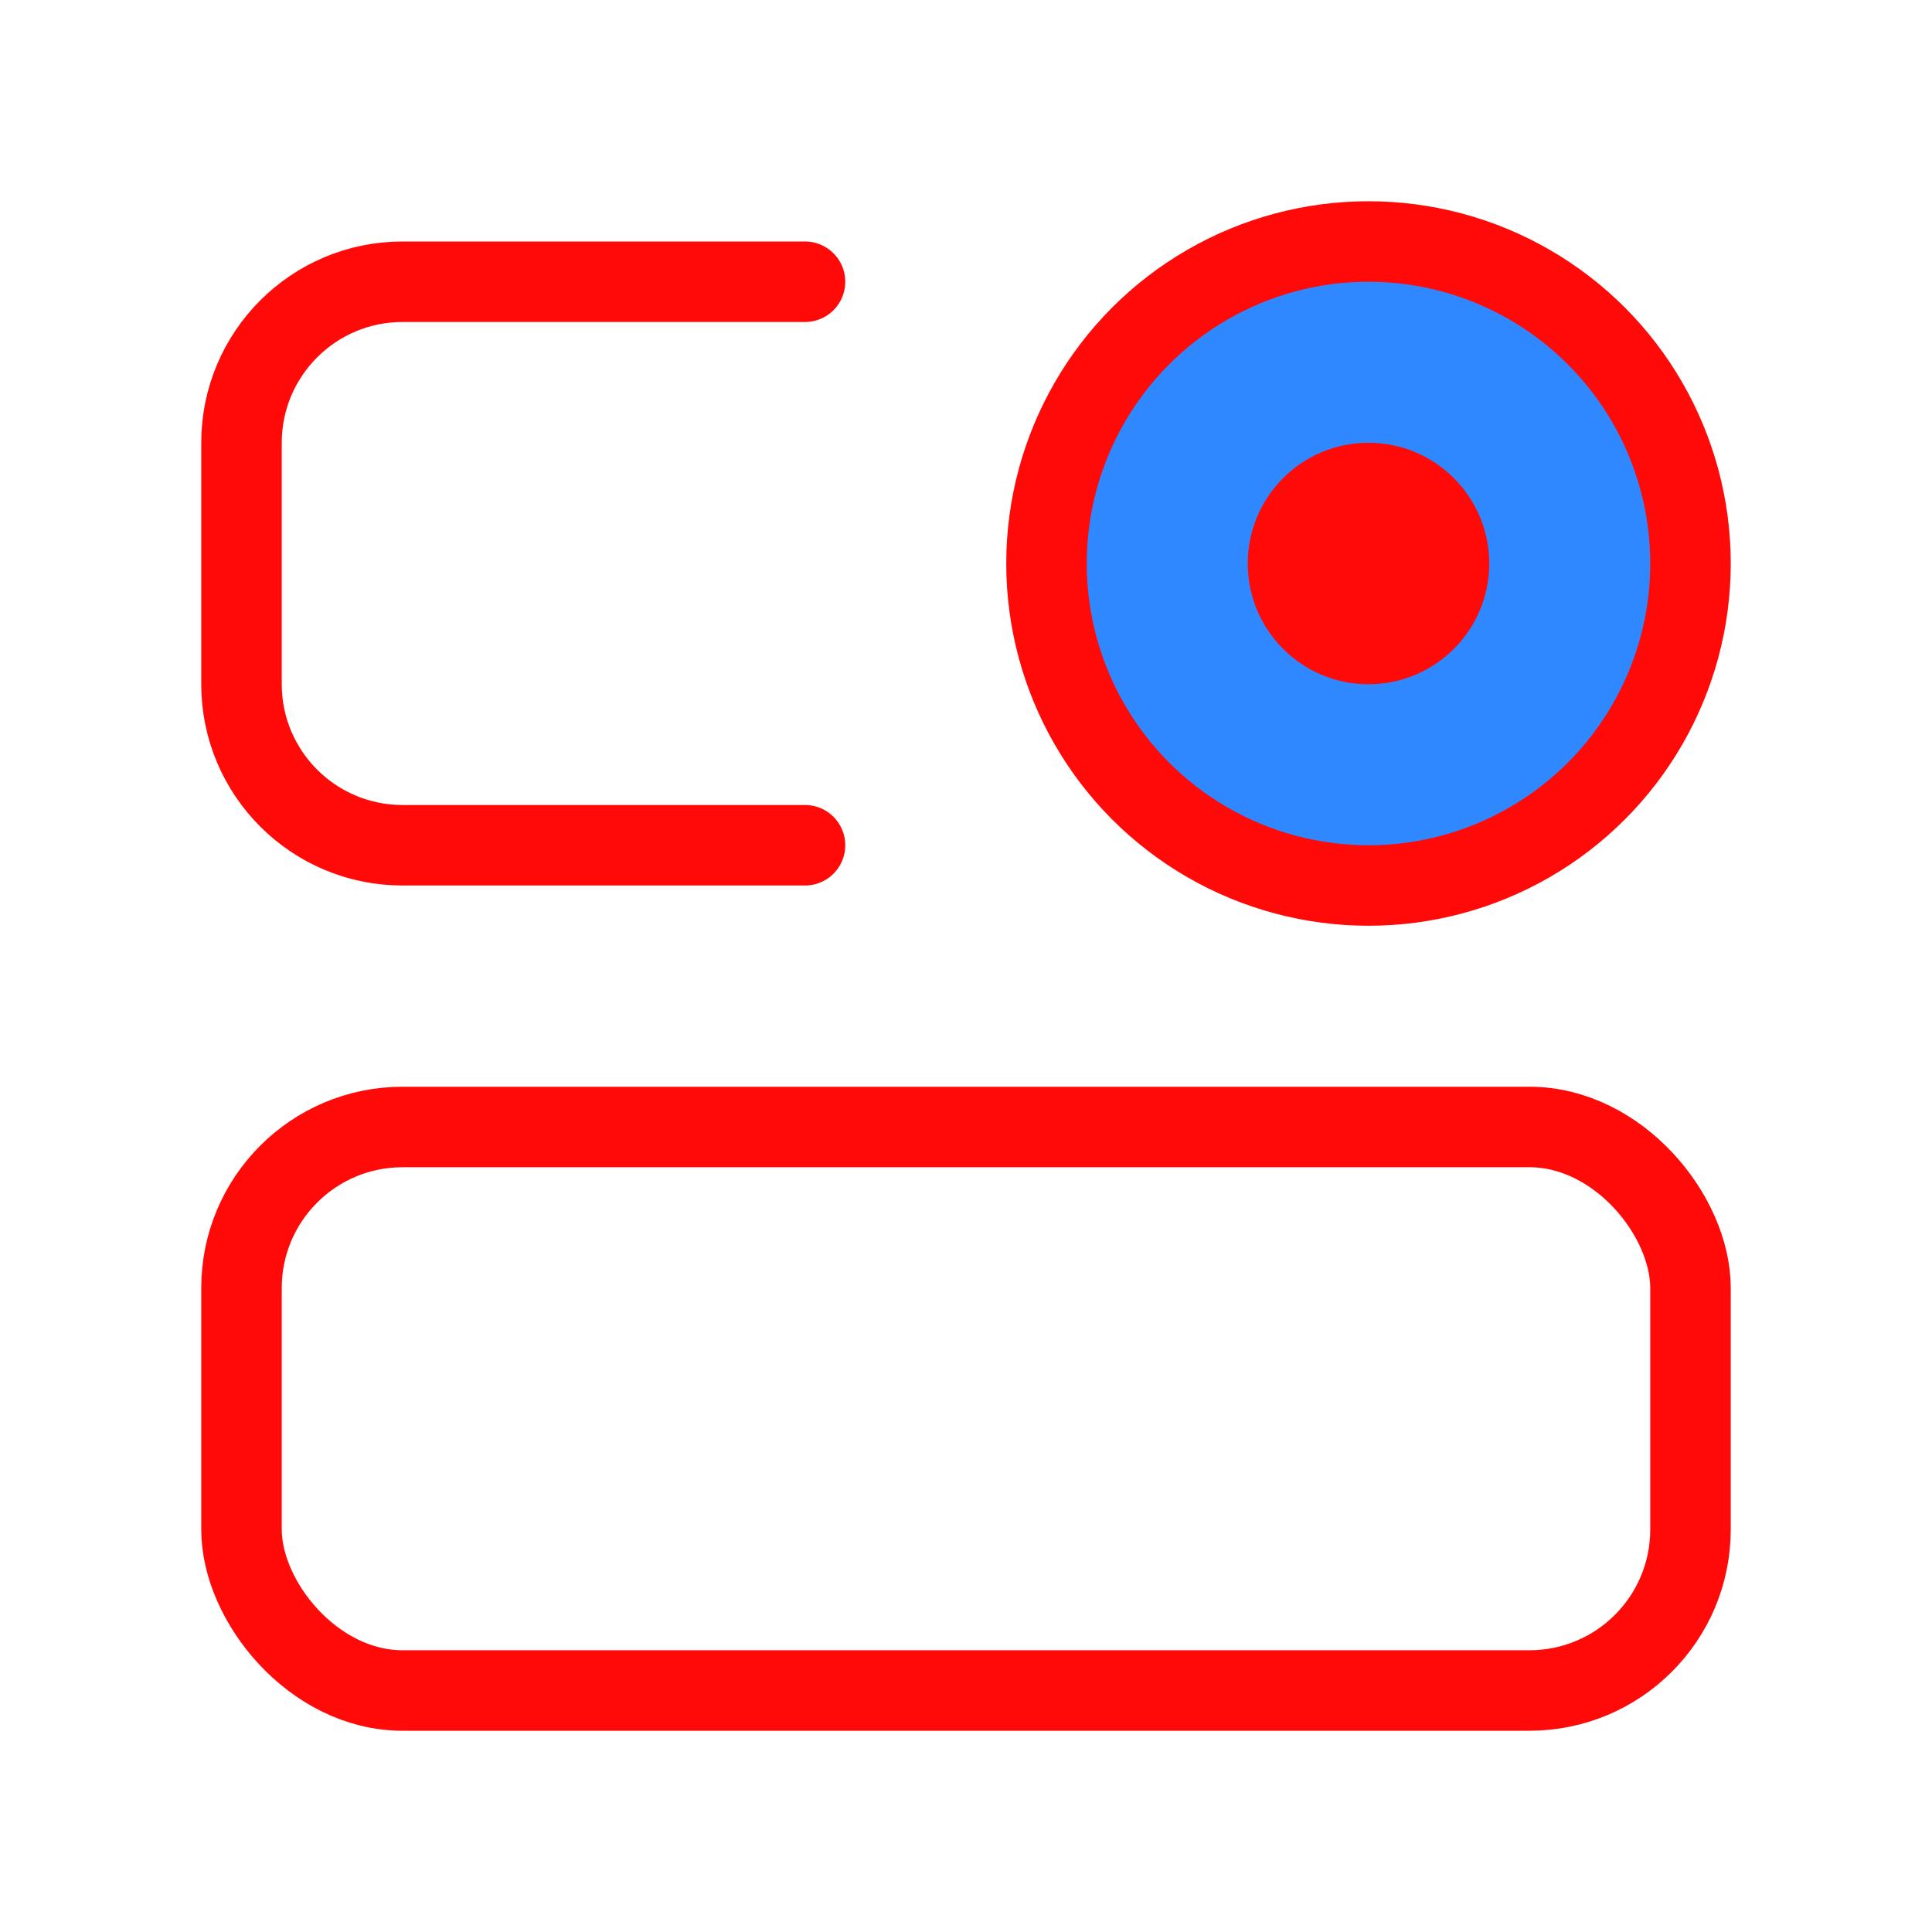 <?xml version="1.0" encoding="UTF-8"?><svg width="24" height="24" viewBox="0 0 48 48" fill="none" xmlns="http://www.w3.org/2000/svg"><rect x="6" y="28" width="36" height="14" rx="4" stroke="#FF0909" stroke-width="2"/><path d="M20 7H10C7.791 7 6 8.791 6 11V17C6 19.209 7.791 21 10 21H20" stroke="#FF0909" stroke-width="2" stroke-linecap="round"/><circle cx="34" cy="14" r="8" fill="#2F88FF" stroke="#FF0909" stroke-width="2"/><circle cx="34" cy="14" r="3" fill="#FF0909"/></svg>